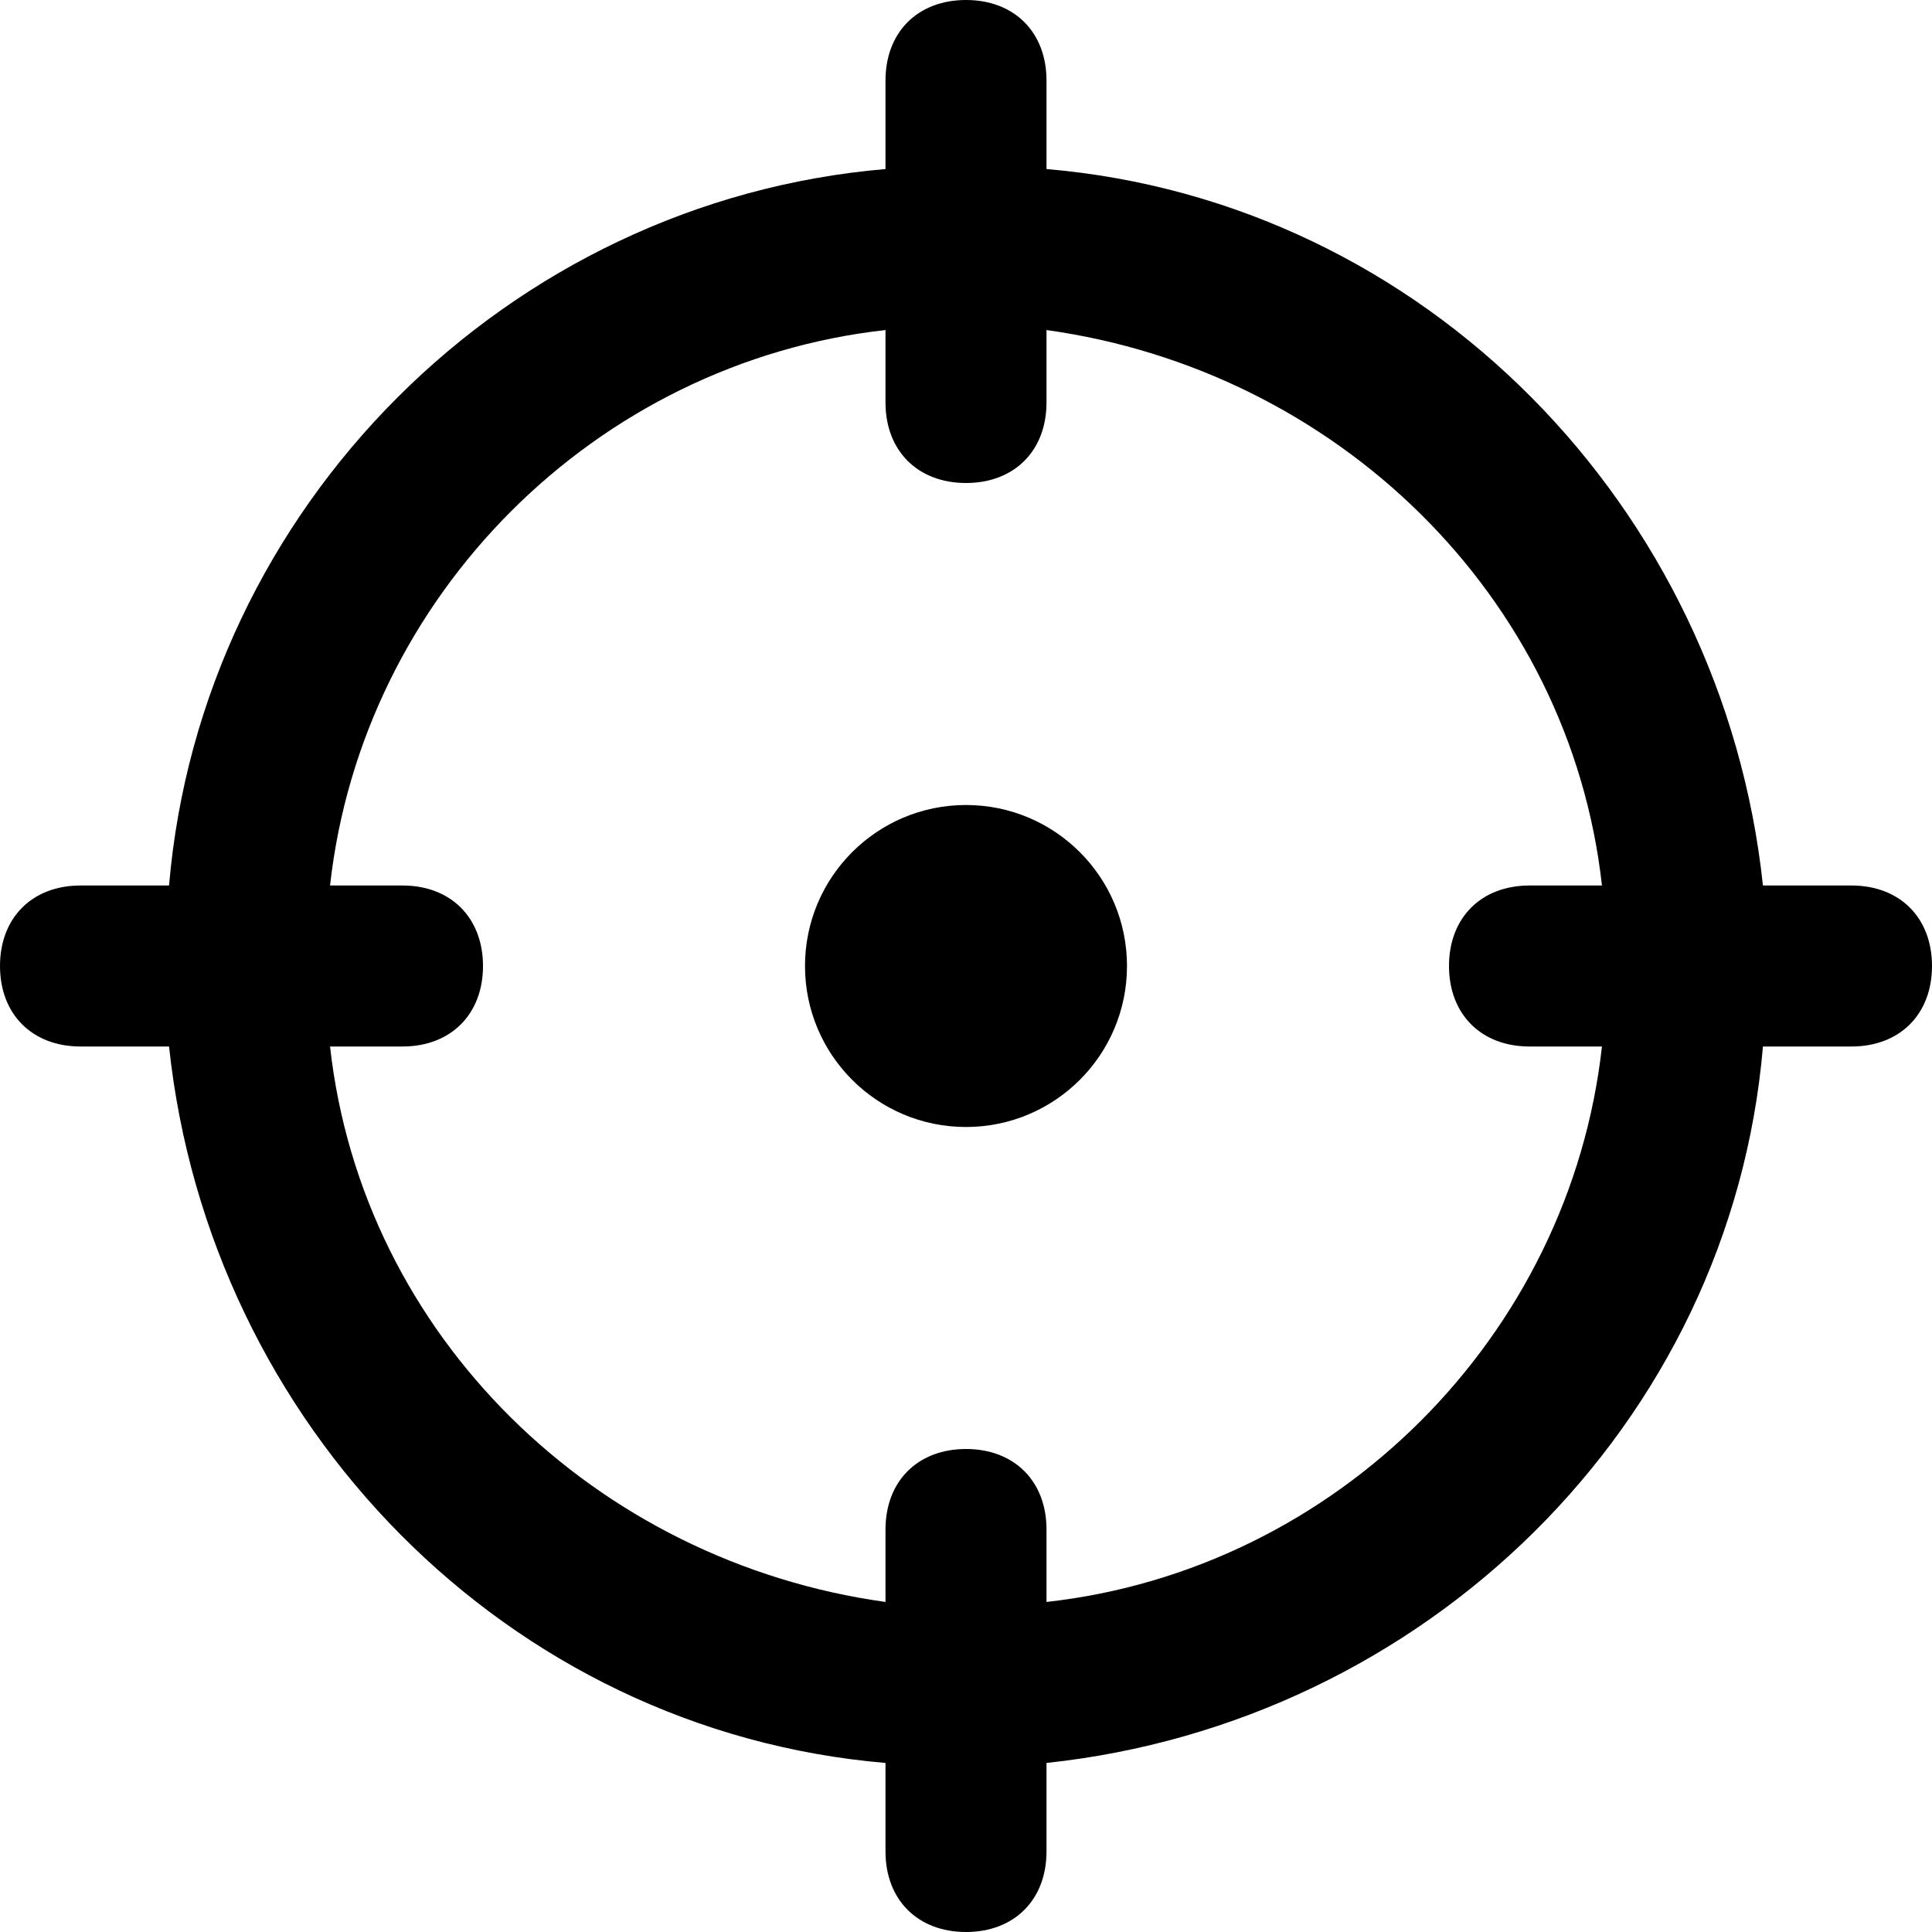 <?xml version="1.0" encoding="utf-8"?>
<!-- Generator: Adobe Illustrator 19.1.0, SVG Export Plug-In . SVG Version: 6.00 Build 0)  -->
<!DOCTYPE svg PUBLIC "-//W3C//DTD SVG 1.1//EN" "http://www.w3.org/Graphics/SVG/1.1/DTD/svg11.dtd">
<svg version="1.1" id="Layer_1" xmlns="http://www.w3.org/2000/svg" xmlns:xlink="http://www.w3.org/1999/xlink" x="0px" y="0px"
	 width="24px" height="24px" viewBox="0 0 24 24" enable-background="new 0 0 24 24" xml:space="preserve">
<path d="M23,11h-1.1c-0.5-4.7-4.2-8.5-8.9-8.9V1c0-0.6-0.4-1-1-1s-1,0.4-1,1v1.1C6.3,2.5,2.5,6.3,2.1,11H1c-0.6,0-1,0.4-1,1
	s0.4,1,1,1h1.1c0.5,4.7,4.2,8.5,8.9,8.9V23c0,0.6,0.4,1,1,1s1-0.4,1-1v-1.1c4.7-0.5,8.5-4.2,8.9-8.9H23c0.6,0,1-0.4,1-1
	S23.6,11,23,11z M13,19.9V19c0-0.6-0.4-1-1-1s-1,0.4-1,1v0.9c-3.6-0.5-6.5-3.3-6.9-6.9H5c0.6,0,1-0.4,1-1s-0.4-1-1-1H4.1
	C4.5,7.4,7.4,4.5,11,4.1V5c0,0.6,0.4,1,1,1s1-0.4,1-1V4.1c3.6,0.5,6.5,3.3,6.9,6.9H19c-0.6,0-1,0.4-1,1s0.4,1,1,1h0.9
	C19.5,16.6,16.6,19.5,13,19.9z"/>
<circle cx="12" cy="12" r="2"/>
</svg>
